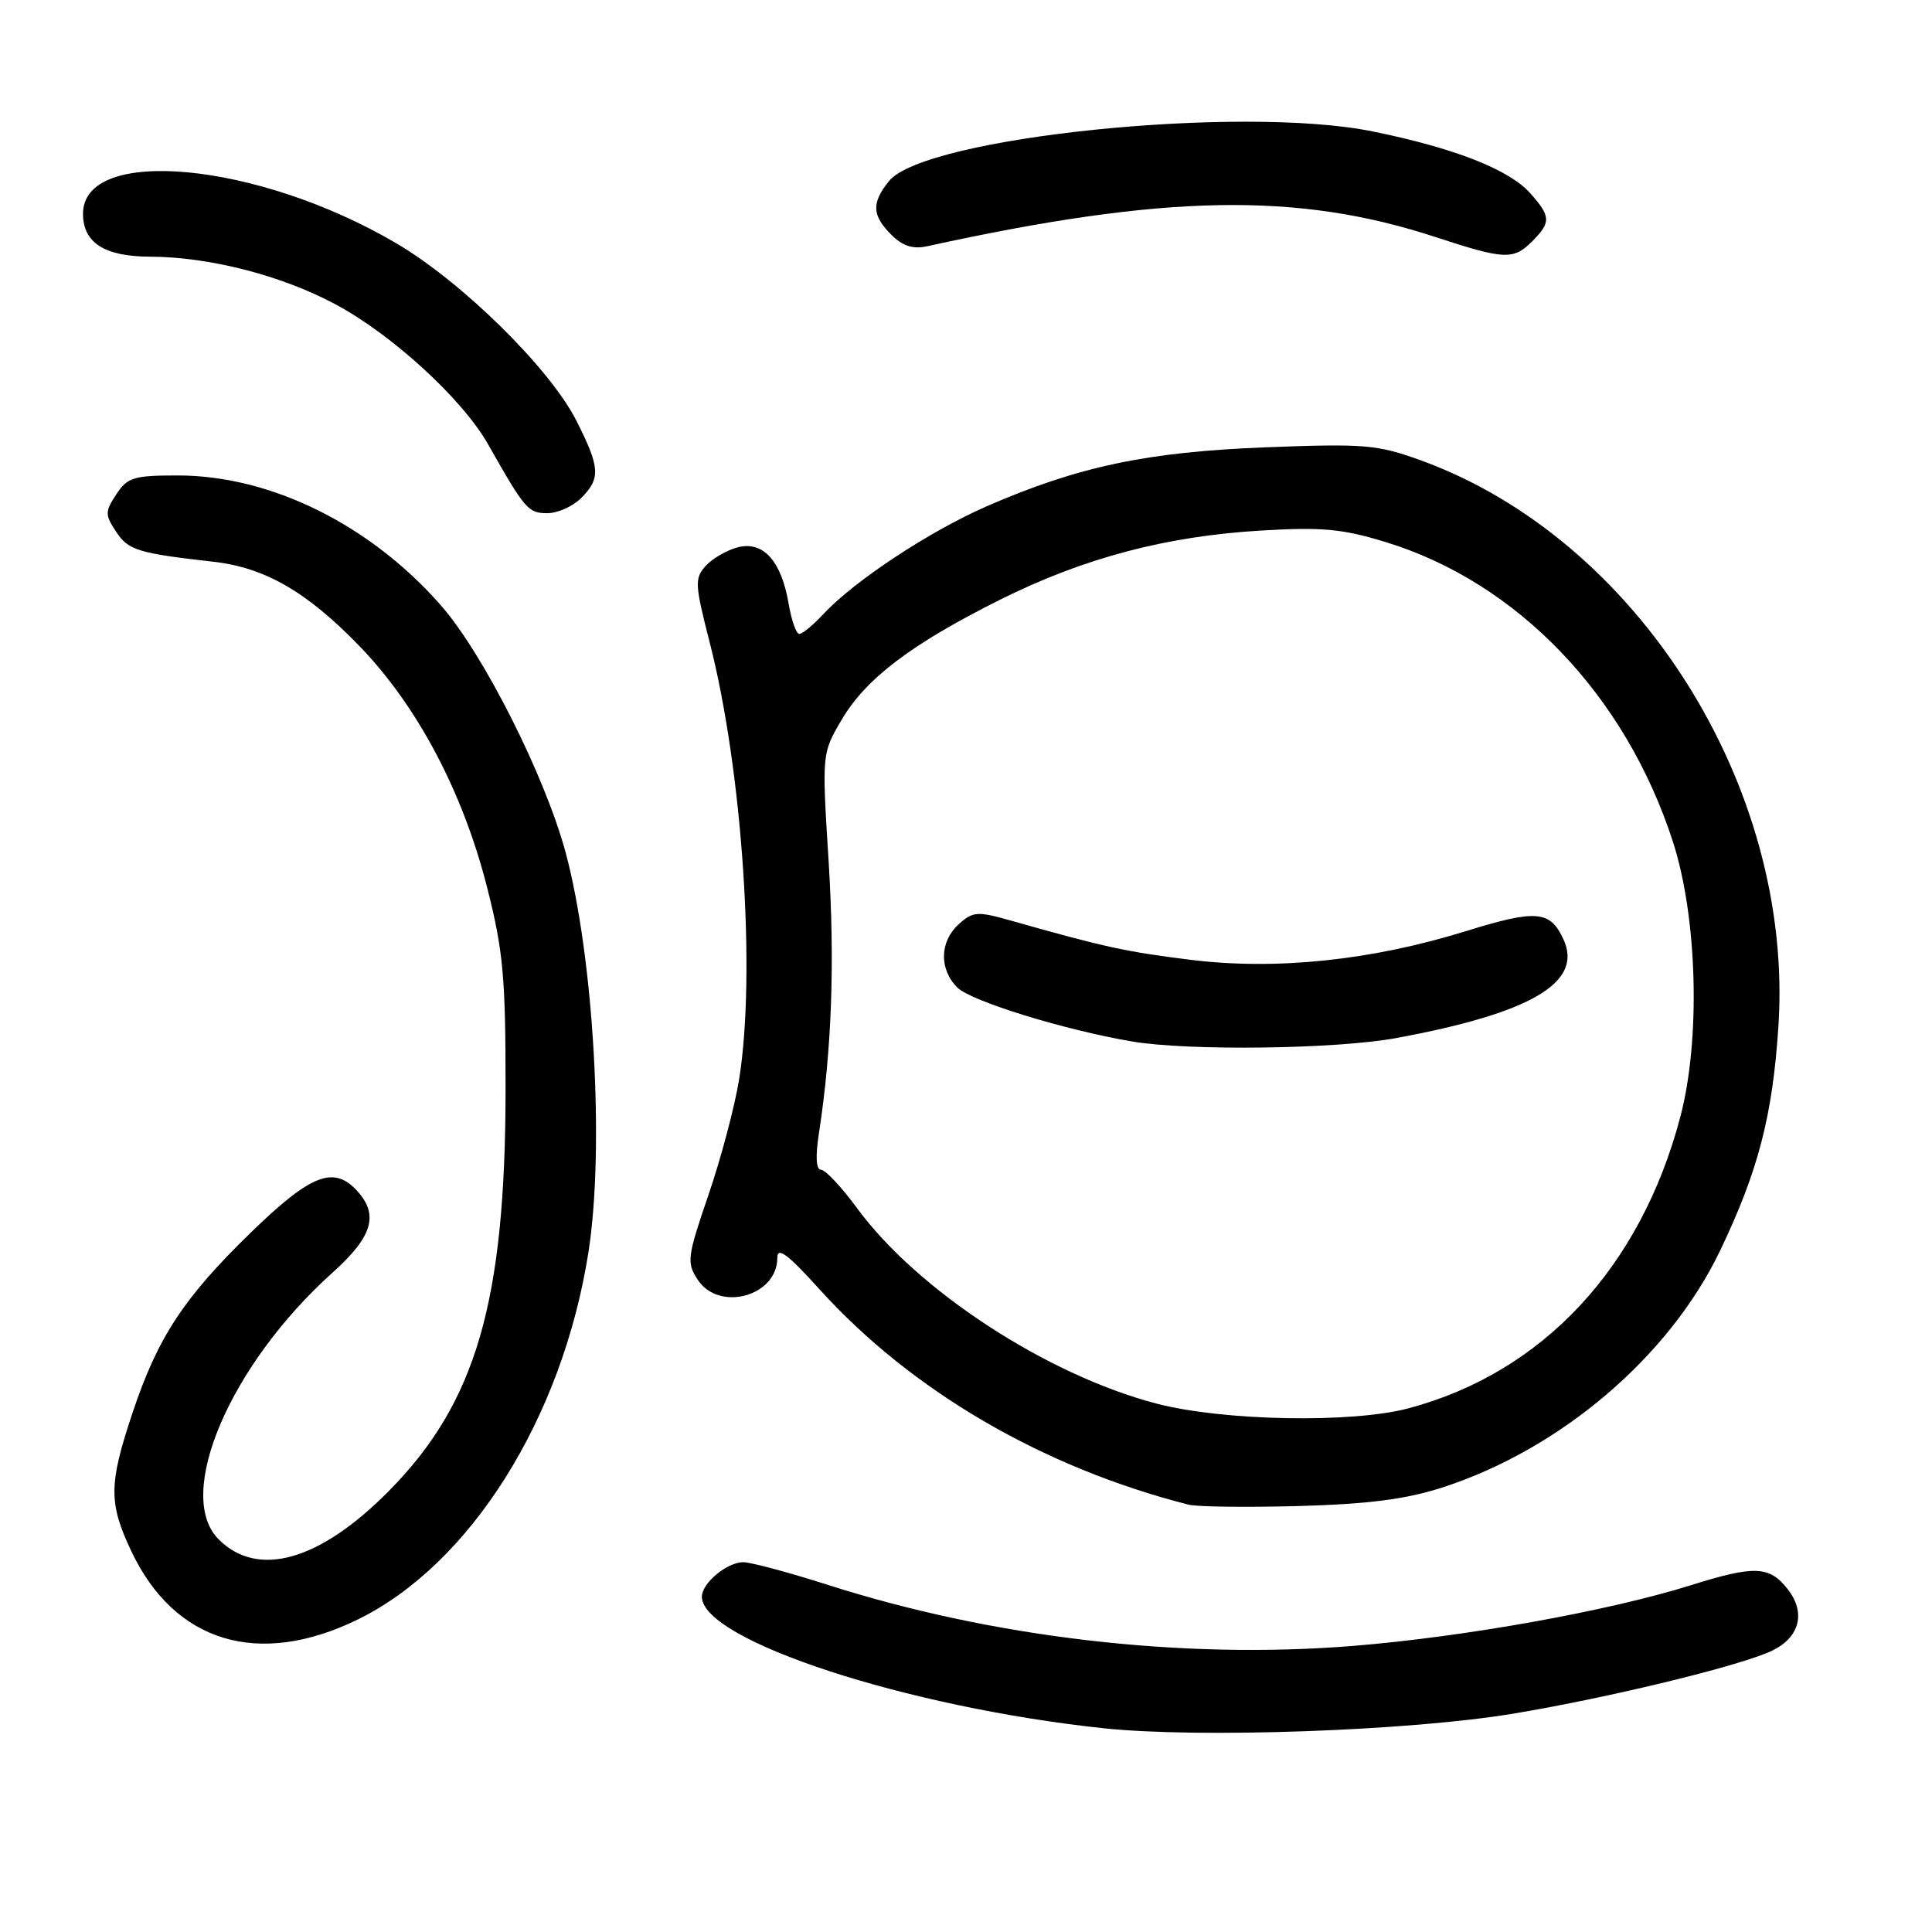 <?xml version="1.0" encoding="UTF-8" standalone="no"?>
<!DOCTYPE svg PUBLIC "-//W3C//DTD SVG 1.1//EN" "http://www.w3.org/Graphics/SVG/1.1/DTD/svg11.dtd" >
<svg xmlns="http://www.w3.org/2000/svg" xmlns:xlink="http://www.w3.org/1999/xlink" version="1.1" viewBox="0 0 256 256">
 <g >
 <path fill="currentColor"
d=" M 200.50 227.07 C 213.31 224.94 230.90 220.66 234.88 218.69 C 238.50 216.91 239.30 213.65 236.87 210.56 C 234.45 207.48 232.49 207.40 224.05 210.05 C 213.09 213.48 194.16 216.88 179.31 218.09 C 156.62 219.92 131.50 217.00 109.52 209.95 C 104.44 208.33 99.48 207.00 98.48 207.00 C 96.33 207.00 93.00 209.78 93.00 211.57 C 93.00 217.35 120.16 226.24 146.30 229.01 C 158.93 230.34 186.78 229.35 200.50 227.07 Z  M 47.41 214.59 C 62.33 207.29 74.50 187.93 77.96 166.00 C 80.13 152.24 78.69 126.89 74.96 113.00 C 72.21 102.81 64.06 86.64 58.42 80.21 C 49.02 69.50 35.86 63.00 23.55 63.00 C 17.72 63.00 16.88 63.26 15.41 65.50 C 13.90 67.80 13.90 68.20 15.38 70.45 C 16.98 72.90 18.29 73.31 28.25 74.43 C 35.10 75.20 40.65 78.40 47.62 85.60 C 55.31 93.55 61.34 104.94 64.56 117.65 C 66.68 126.00 67.00 129.50 66.99 144.38 C 66.97 172.54 63.08 185.88 51.51 197.58 C 42.36 206.83 34.16 209.16 28.97 203.97 C 23.10 198.10 30.45 180.87 44.05 168.64 C 49.35 163.88 50.23 161.01 47.35 157.83 C 44.25 154.41 41.25 155.56 33.38 163.18 C 24.37 171.92 20.92 177.15 17.57 187.18 C 14.41 196.62 14.38 199.15 17.38 205.50 C 23.11 217.65 34.26 221.02 47.41 214.59 Z  M 191.00 197.14 C 206.70 192.10 221.16 179.81 227.91 165.74 C 232.96 155.21 234.88 147.86 235.65 135.98 C 237.72 104.25 216.95 71.40 188.24 60.99 C 182.49 58.91 180.82 58.77 167.74 59.27 C 152.00 59.88 142.88 61.80 130.78 67.07 C 123.15 70.40 113.19 76.97 109.08 81.39 C 107.74 82.83 106.32 84.00 105.91 84.00 C 105.51 84.00 104.87 82.20 104.50 80.00 C 103.54 74.35 101.15 71.67 97.80 72.51 C 96.34 72.88 94.42 73.99 93.52 74.97 C 92.02 76.63 92.06 77.40 94.04 85.13 C 98.38 102.07 100.19 128.97 97.94 143.00 C 97.37 146.57 95.54 153.47 93.88 158.32 C 91.05 166.59 90.96 167.29 92.45 169.57 C 95.28 173.88 103.00 171.76 103.00 166.67 C 103.00 165.15 104.37 166.17 108.60 170.85 C 120.78 184.31 138.15 194.44 157.50 199.38 C 158.60 199.66 165.12 199.74 172.00 199.56 C 181.19 199.31 186.22 198.67 191.00 197.14 Z  M 77.00 66.00 C 79.61 63.39 79.53 61.97 76.36 55.72 C 72.87 48.82 61.22 37.35 52.50 32.23 C 34.15 21.44 11.00 19.27 11.00 28.33 C 11.00 32.17 13.86 34.00 19.90 34.01 C 27.71 34.04 37.23 36.47 44.37 40.28 C 51.94 44.31 61.28 52.87 64.69 58.90 C 69.56 67.50 69.99 68.00 72.52 68.00 C 73.89 68.00 75.90 67.10 77.00 66.00 Z  M 203.00 32.00 C 205.54 29.46 205.51 28.68 202.75 25.59 C 199.95 22.45 192.66 19.60 181.86 17.41 C 164.38 13.87 122.52 18.17 117.80 23.99 C 115.46 26.89 115.53 28.53 118.10 31.10 C 119.61 32.61 120.96 33.04 122.85 32.63 C 154.33 25.73 171.93 25.41 190.24 31.42 C 199.35 34.41 200.54 34.46 203.00 32.00 Z  M 153.23 185.98 C 138.71 182.18 121.58 171.00 113.59 160.12 C 111.52 157.31 109.37 155.00 108.80 155.00 C 108.14 155.00 108.03 153.31 108.50 150.25 C 110.22 139.09 110.63 127.59 109.80 114.17 C 108.90 99.84 108.90 99.84 111.52 95.38 C 114.73 89.91 120.74 85.35 132.50 79.47 C 143.58 73.94 154.51 71.04 167.12 70.30 C 175.16 69.82 177.86 70.07 183.62 71.83 C 201.07 77.18 215.37 92.09 221.66 111.50 C 224.92 121.56 225.36 137.72 222.65 148.00 C 217.38 167.97 204.41 181.88 186.63 186.61 C 179.10 188.61 162.05 188.29 153.23 185.98 Z  M 185.00 137.55 C 202.87 134.25 209.78 130.19 207.18 124.50 C 205.42 120.64 203.60 120.48 194.28 123.37 C 181.71 127.27 169.10 128.58 157.75 127.18 C 149.15 126.11 146.39 125.51 133.79 121.94 C 129.52 120.73 128.90 120.78 127.04 122.46 C 124.50 124.76 124.42 128.42 126.85 130.85 C 128.66 132.66 141.01 136.47 150.00 138.00 C 157.48 139.27 177.02 139.02 185.00 137.55 Z "/>
</g>
</svg>